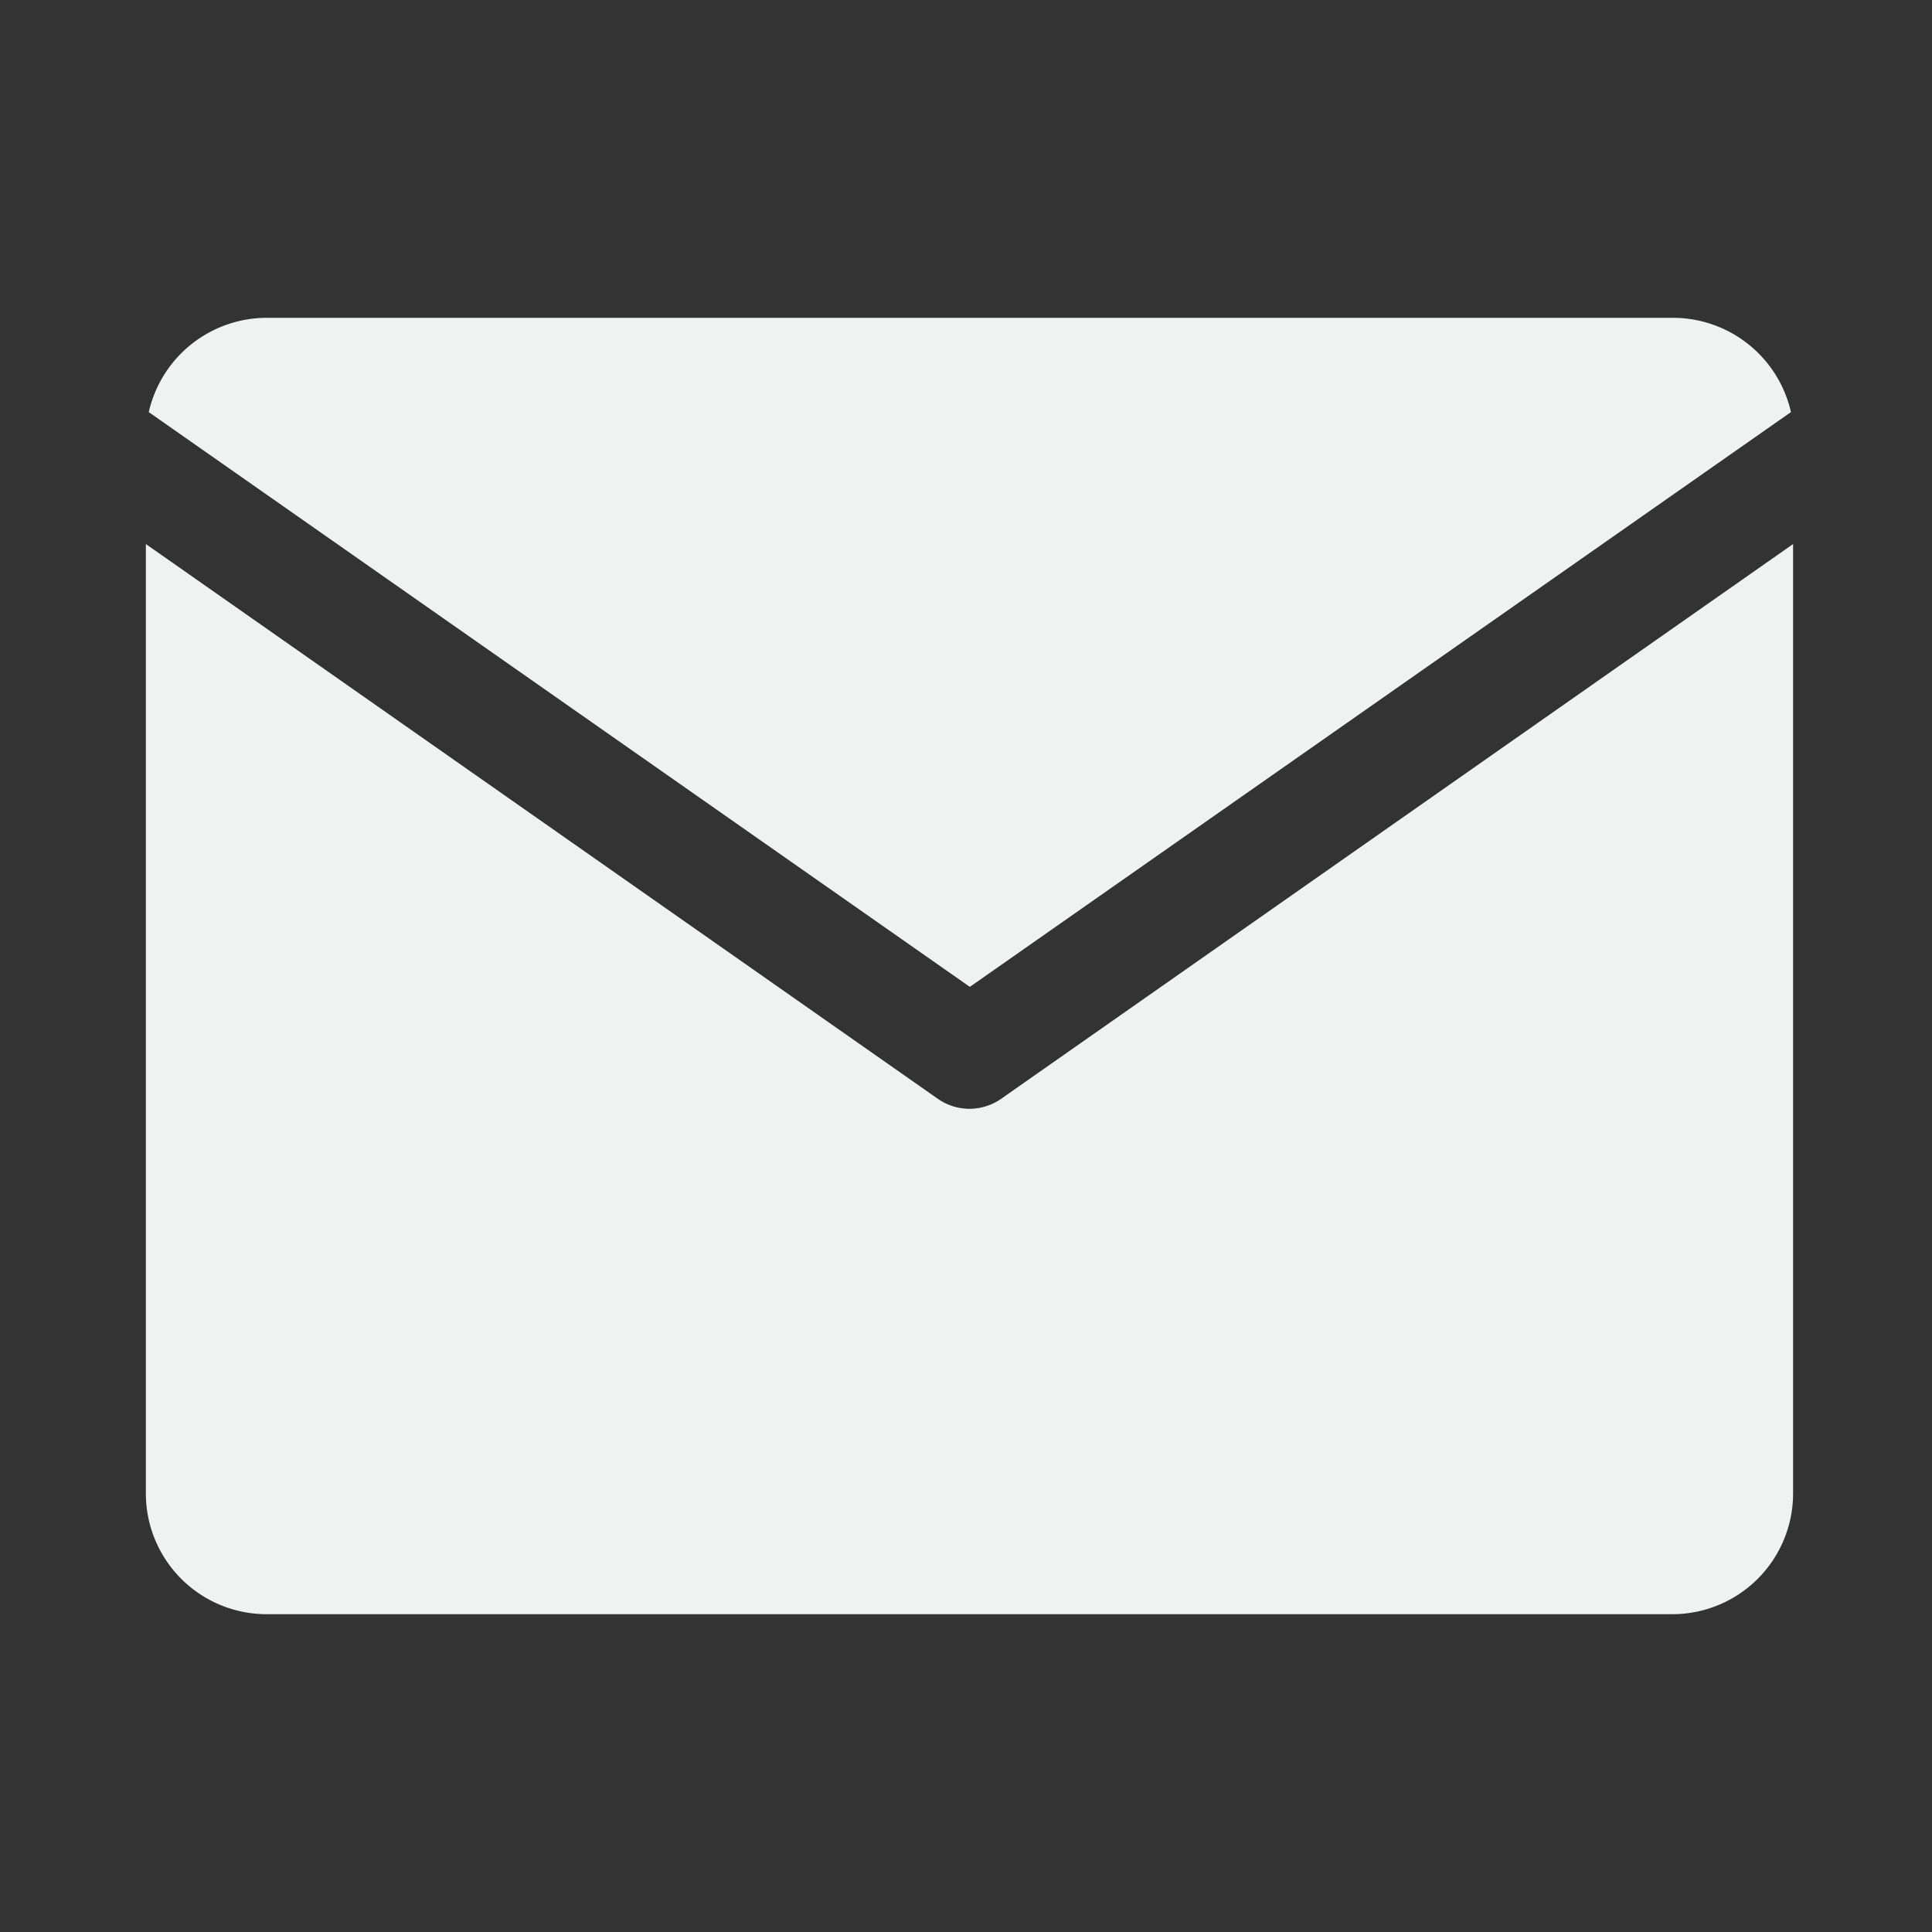 <svg id="Warstwa_1" data-name="Warstwa 1" xmlns="http://www.w3.org/2000/svg" viewBox="0 0 100 100"><rect x="0" y="0" width="100" height="100" fill="#333333" stroke="none"/><defs><style>.cls-1{fill:#f0f1f1;}</style></defs><title>mail</title><path class="cls-1" d="M13.8,16.45H86.6a6.27,6.27,0,0,1,6.1,4.88L50.2,51.08,7.7,21.33A6.27,6.27,0,0,1,13.8,16.45Zm72.8,67.1H13.8A6.25,6.25,0,0,1,7.55,77.3V28.16l41,28.72a2.86,2.86,0,0,0,3.26,0l41-28.72V77.3A6.25,6.25,0,0,1,86.6,83.55Z"/></svg>
